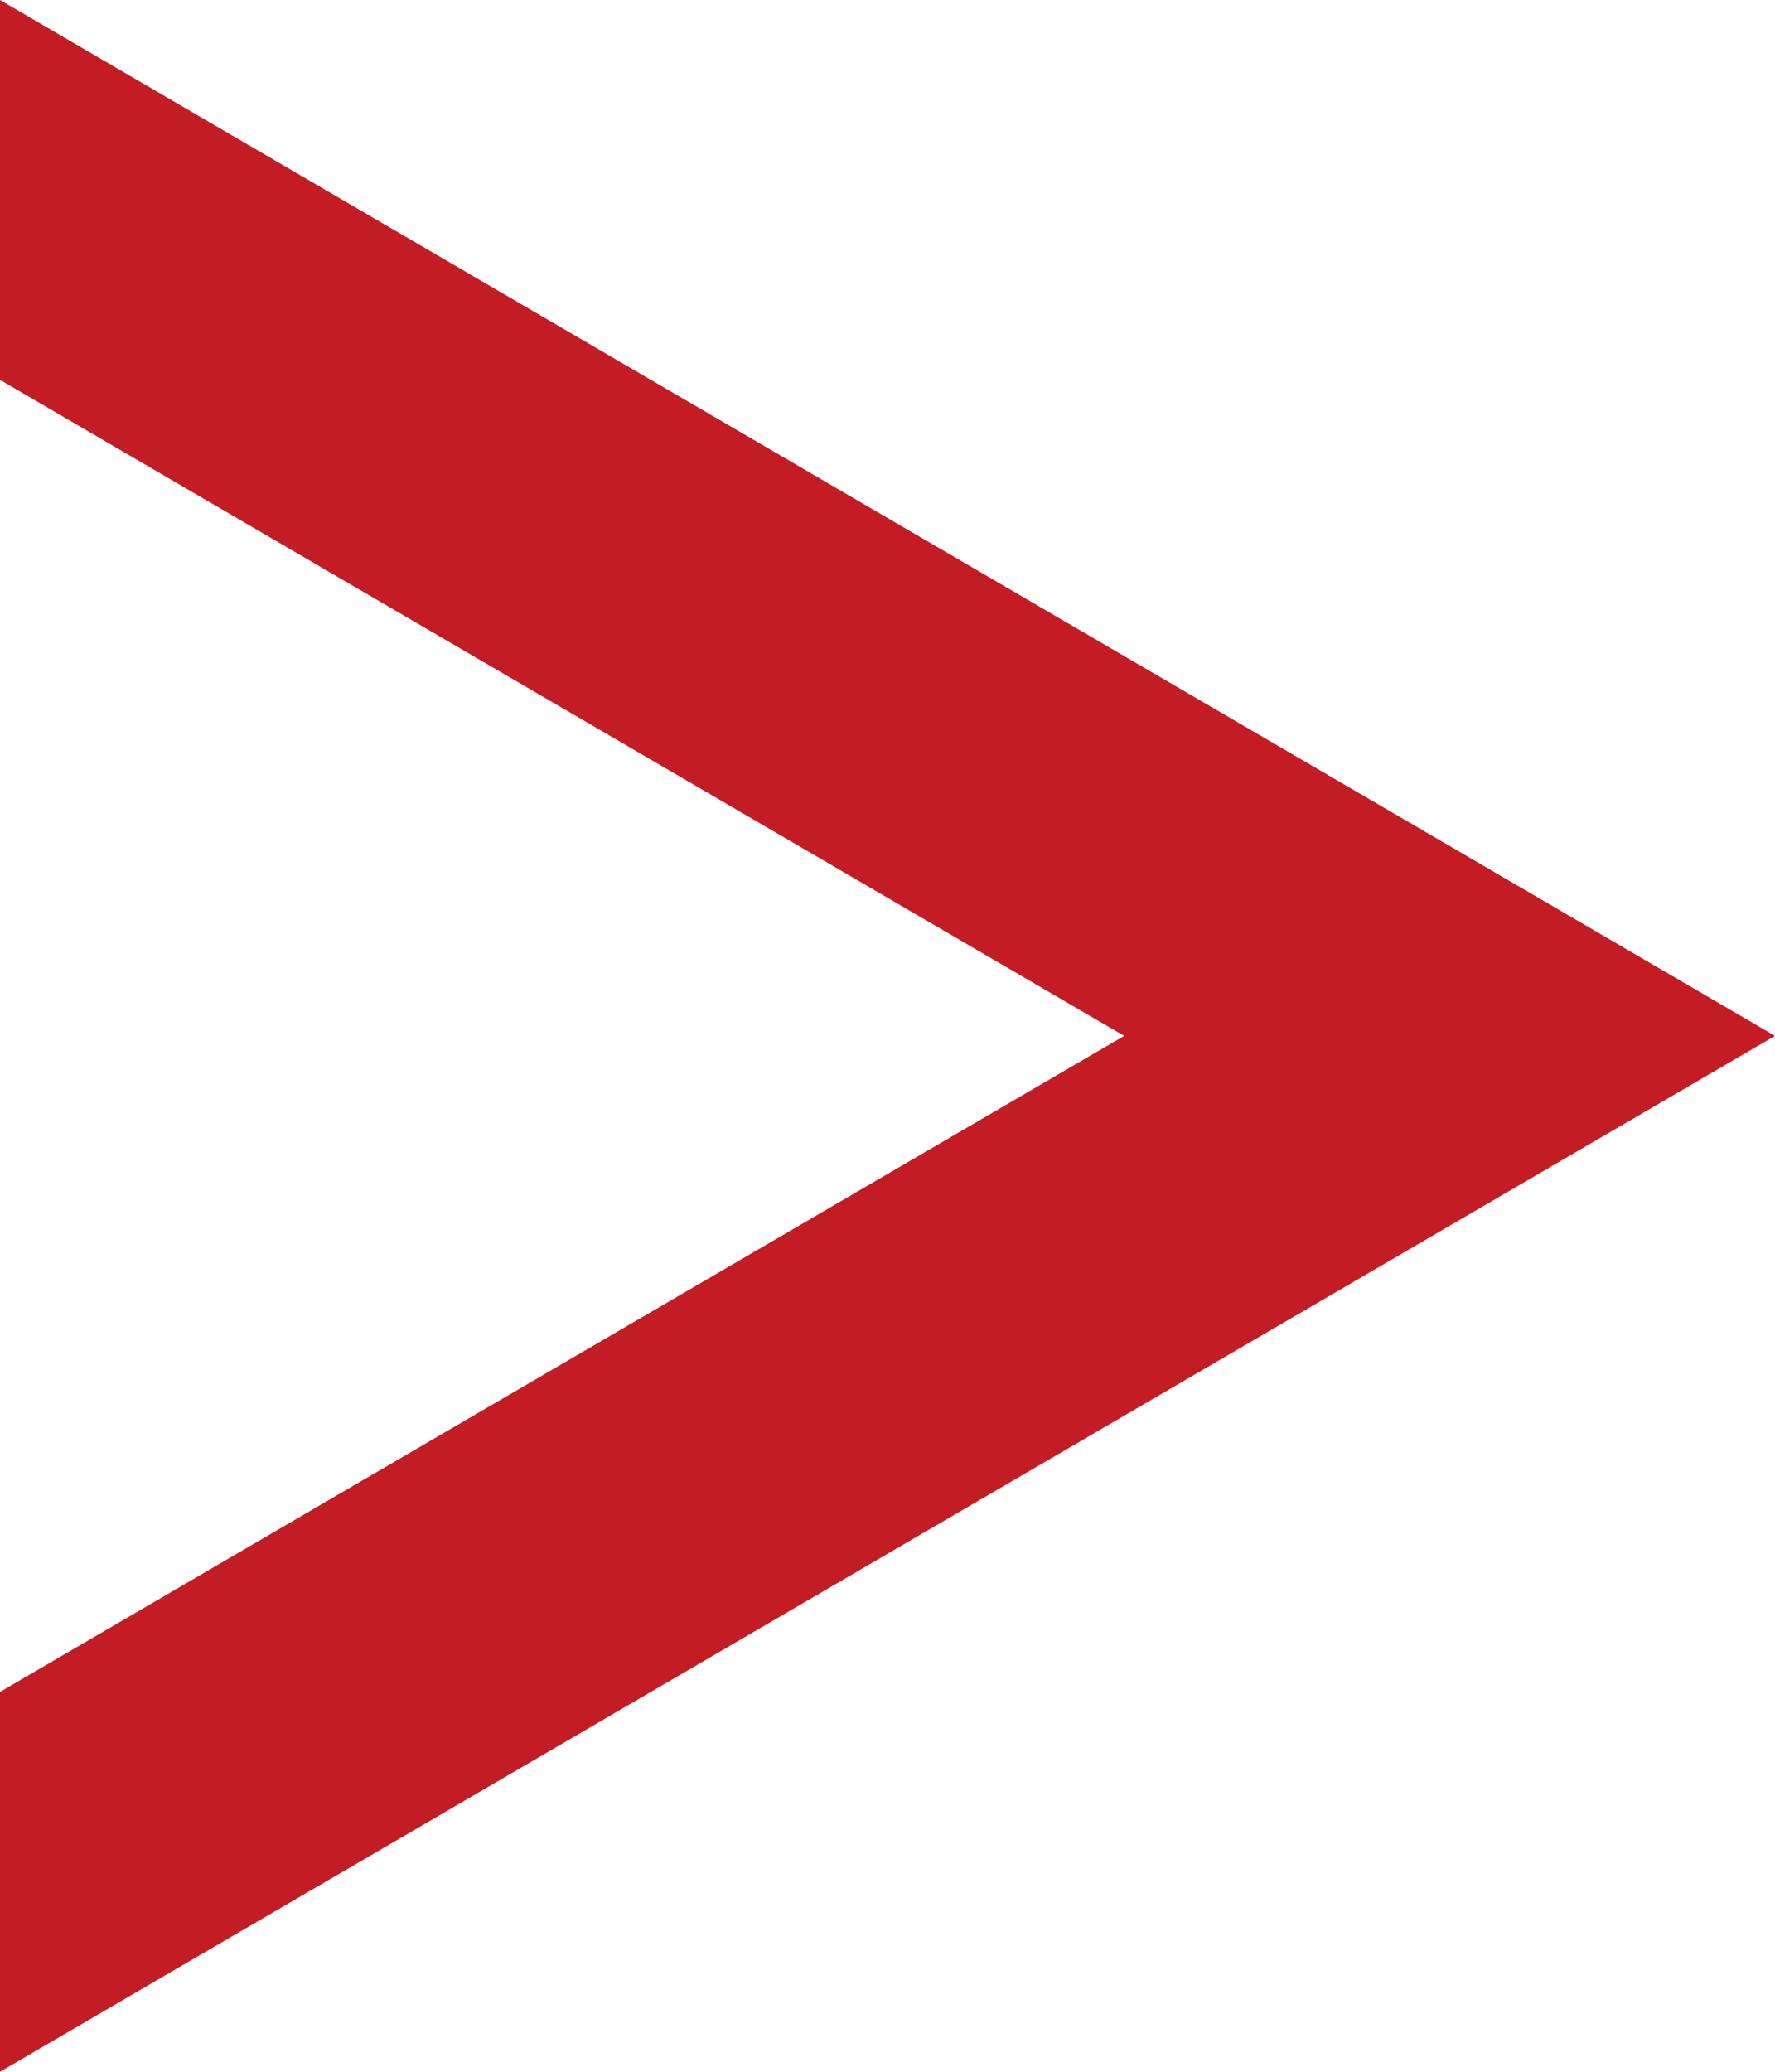 <svg width="30" height="35" viewBox="0 0 30 35" fill="none" xmlns="http://www.w3.org/2000/svg">
<path fill-rule="evenodd" clip-rule="evenodd" d="M2.80481e-07 28.583L19 17.5L1.24942e-06 6.417L1.5299e-06 0L30 17.5L0 35L2.80481e-07 28.583Z" fill="#C41C24"/>
</svg>
